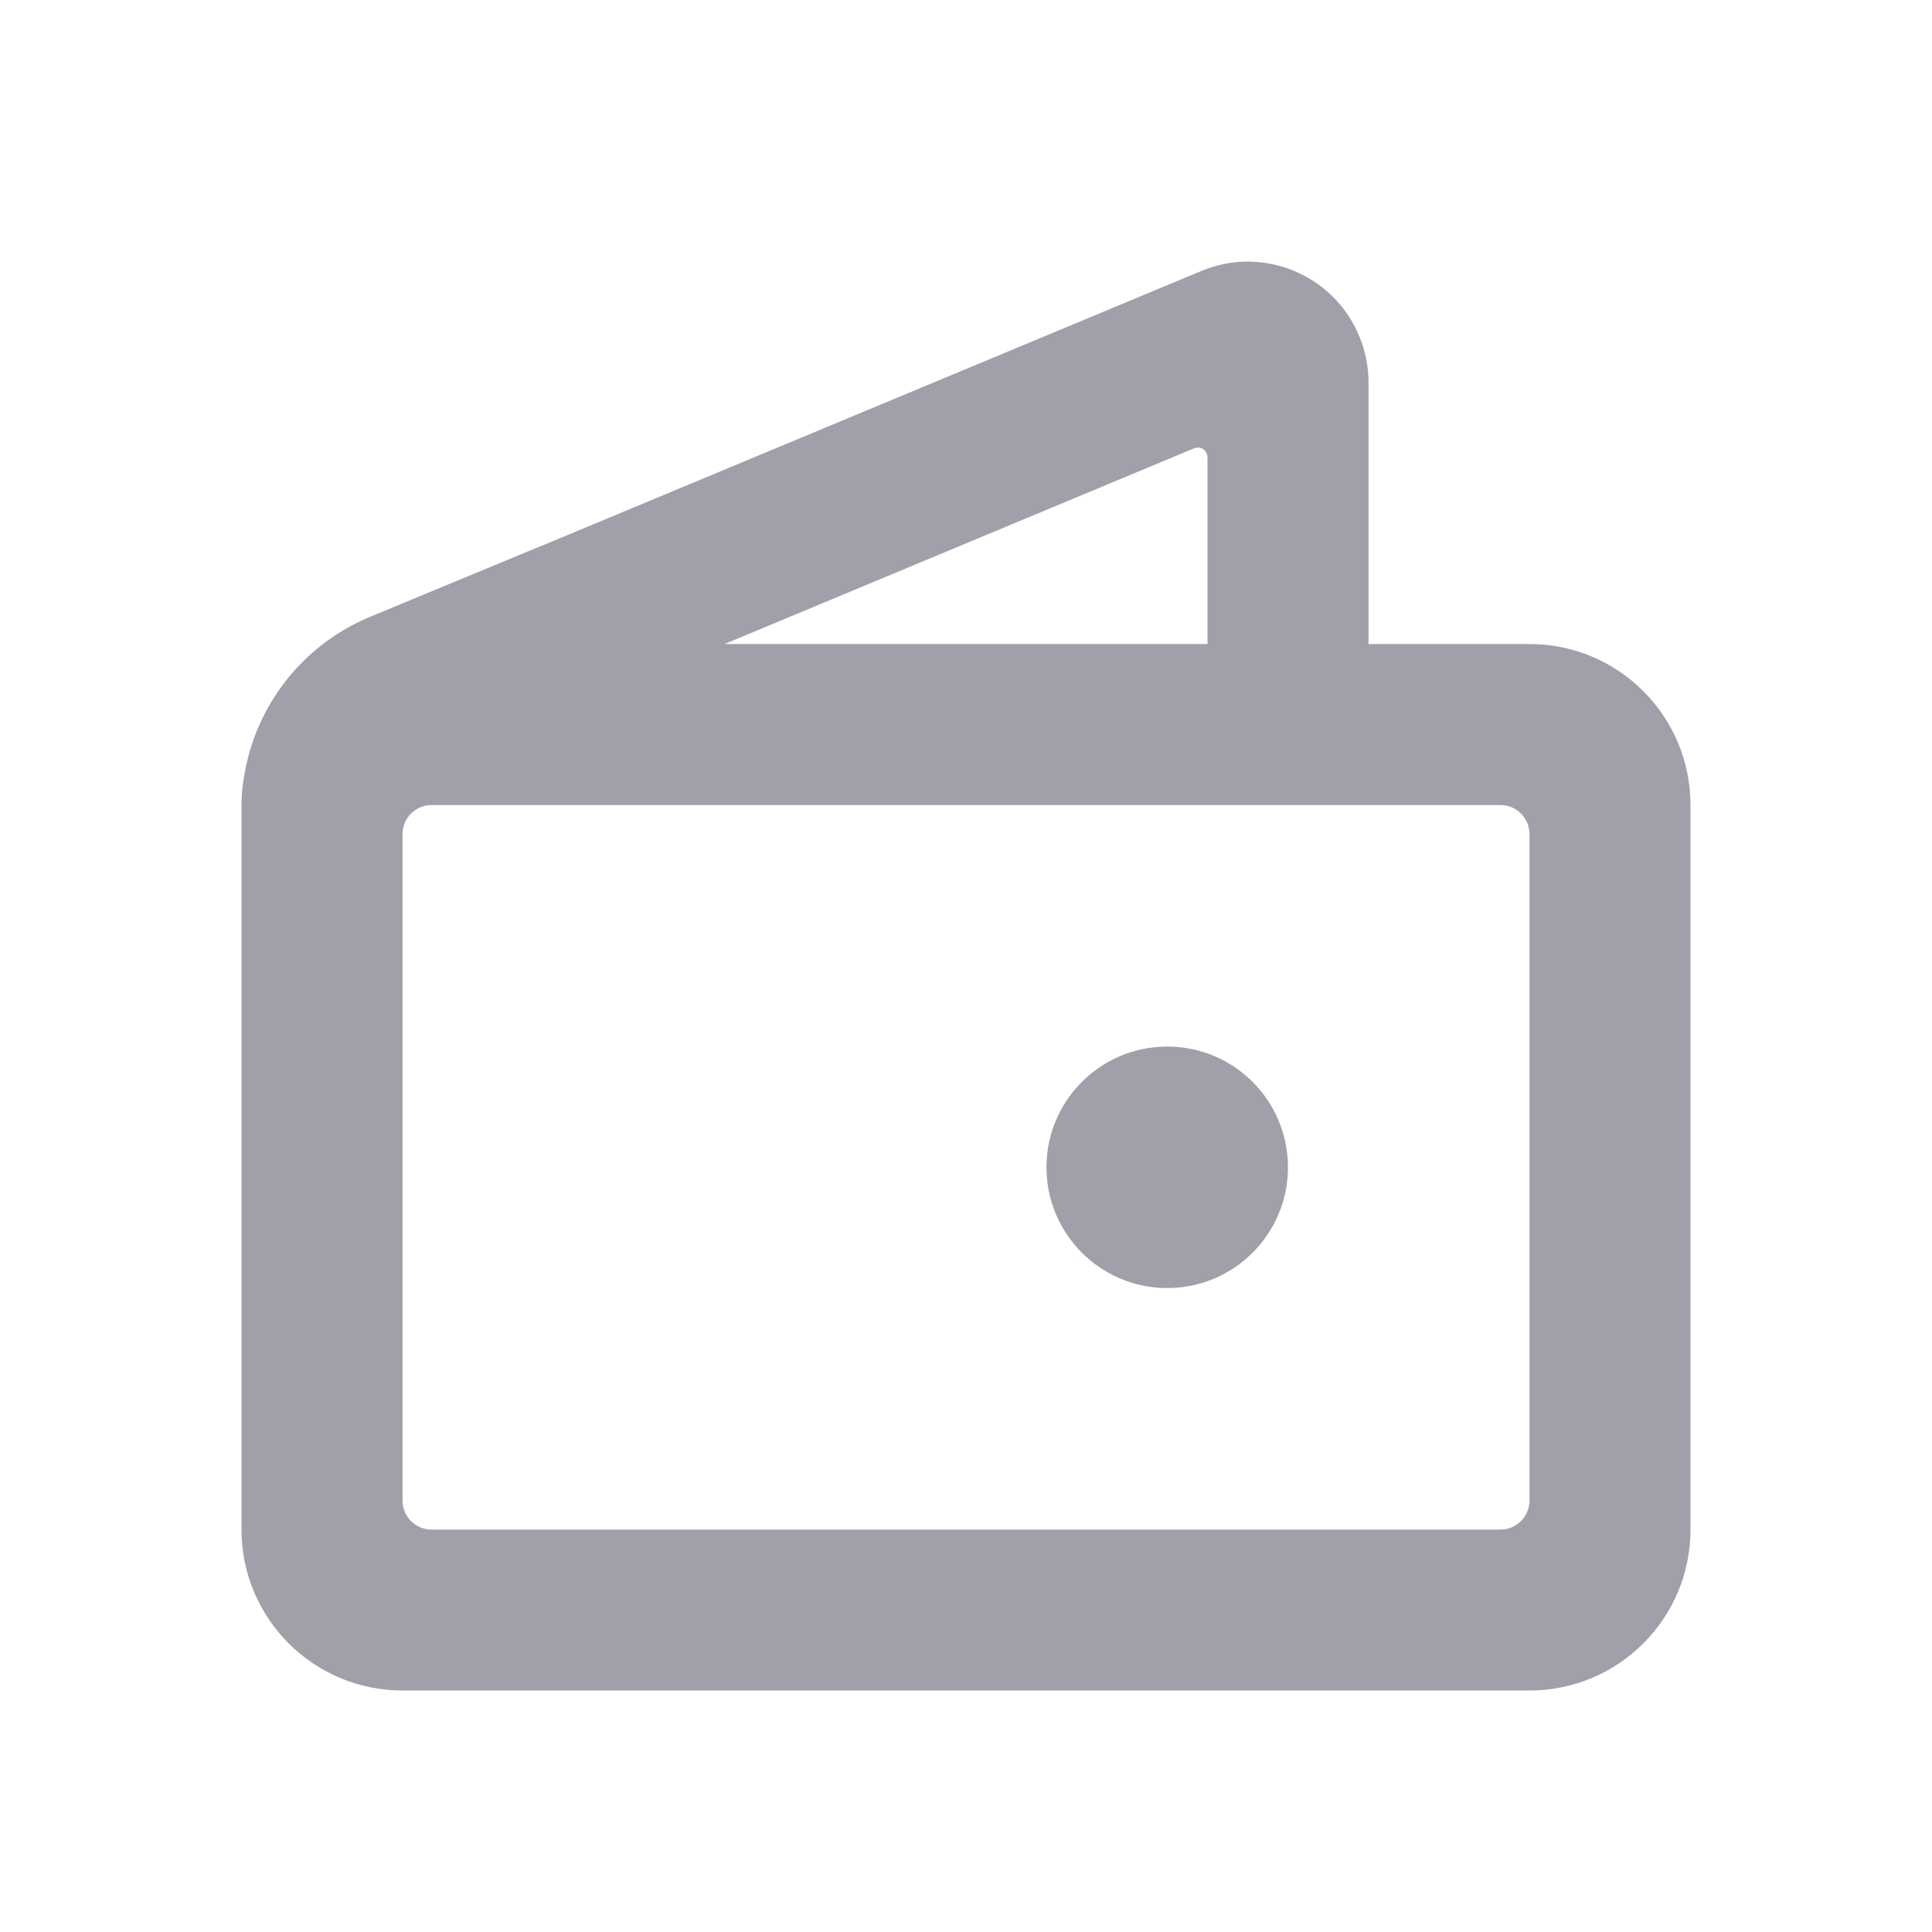 <svg width="20" height="20" viewBox="0 0 20 20" fill="none" xmlns="http://www.w3.org/2000/svg">
<path fill-rule="evenodd" clip-rule="evenodd" d="M14.07 3.478C13.805 2.841 13.073 2.539 12.436 2.805L5.611 5.649L5.61 5.648L3.834 6.384C3.144 6.669 2.658 7.286 2.532 8.007C2.511 8.113 2.5 8.222 2.5 8.334V15.834C2.5 16.754 3.246 17.5 4.167 17.5H15.833C16.754 17.5 17.5 16.754 17.5 15.834V8.334C17.5 7.413 16.754 6.667 15.833 6.667H14.167V3.959C14.167 3.794 14.134 3.63 14.07 3.478ZM12.5 6.667H7.5L12.361 4.641C12.427 4.614 12.5 4.662 12.5 4.734V6.667ZM5.417 8.334H13.333H15.533C15.699 8.334 15.833 8.468 15.833 8.634V15.534C15.833 15.699 15.699 15.834 15.533 15.834H4.467C4.301 15.834 4.167 15.699 4.167 15.534V8.634C4.167 8.468 4.301 8.334 4.467 8.334H5.417ZM13.333 12.084C13.333 12.774 12.774 13.334 12.083 13.334C11.393 13.334 10.833 12.774 10.833 12.084C10.833 11.393 11.393 10.834 12.083 10.834C12.774 10.834 13.333 11.393 13.333 12.084Z" fill="#141029" fill-opacity="0.4"/>
</svg>
